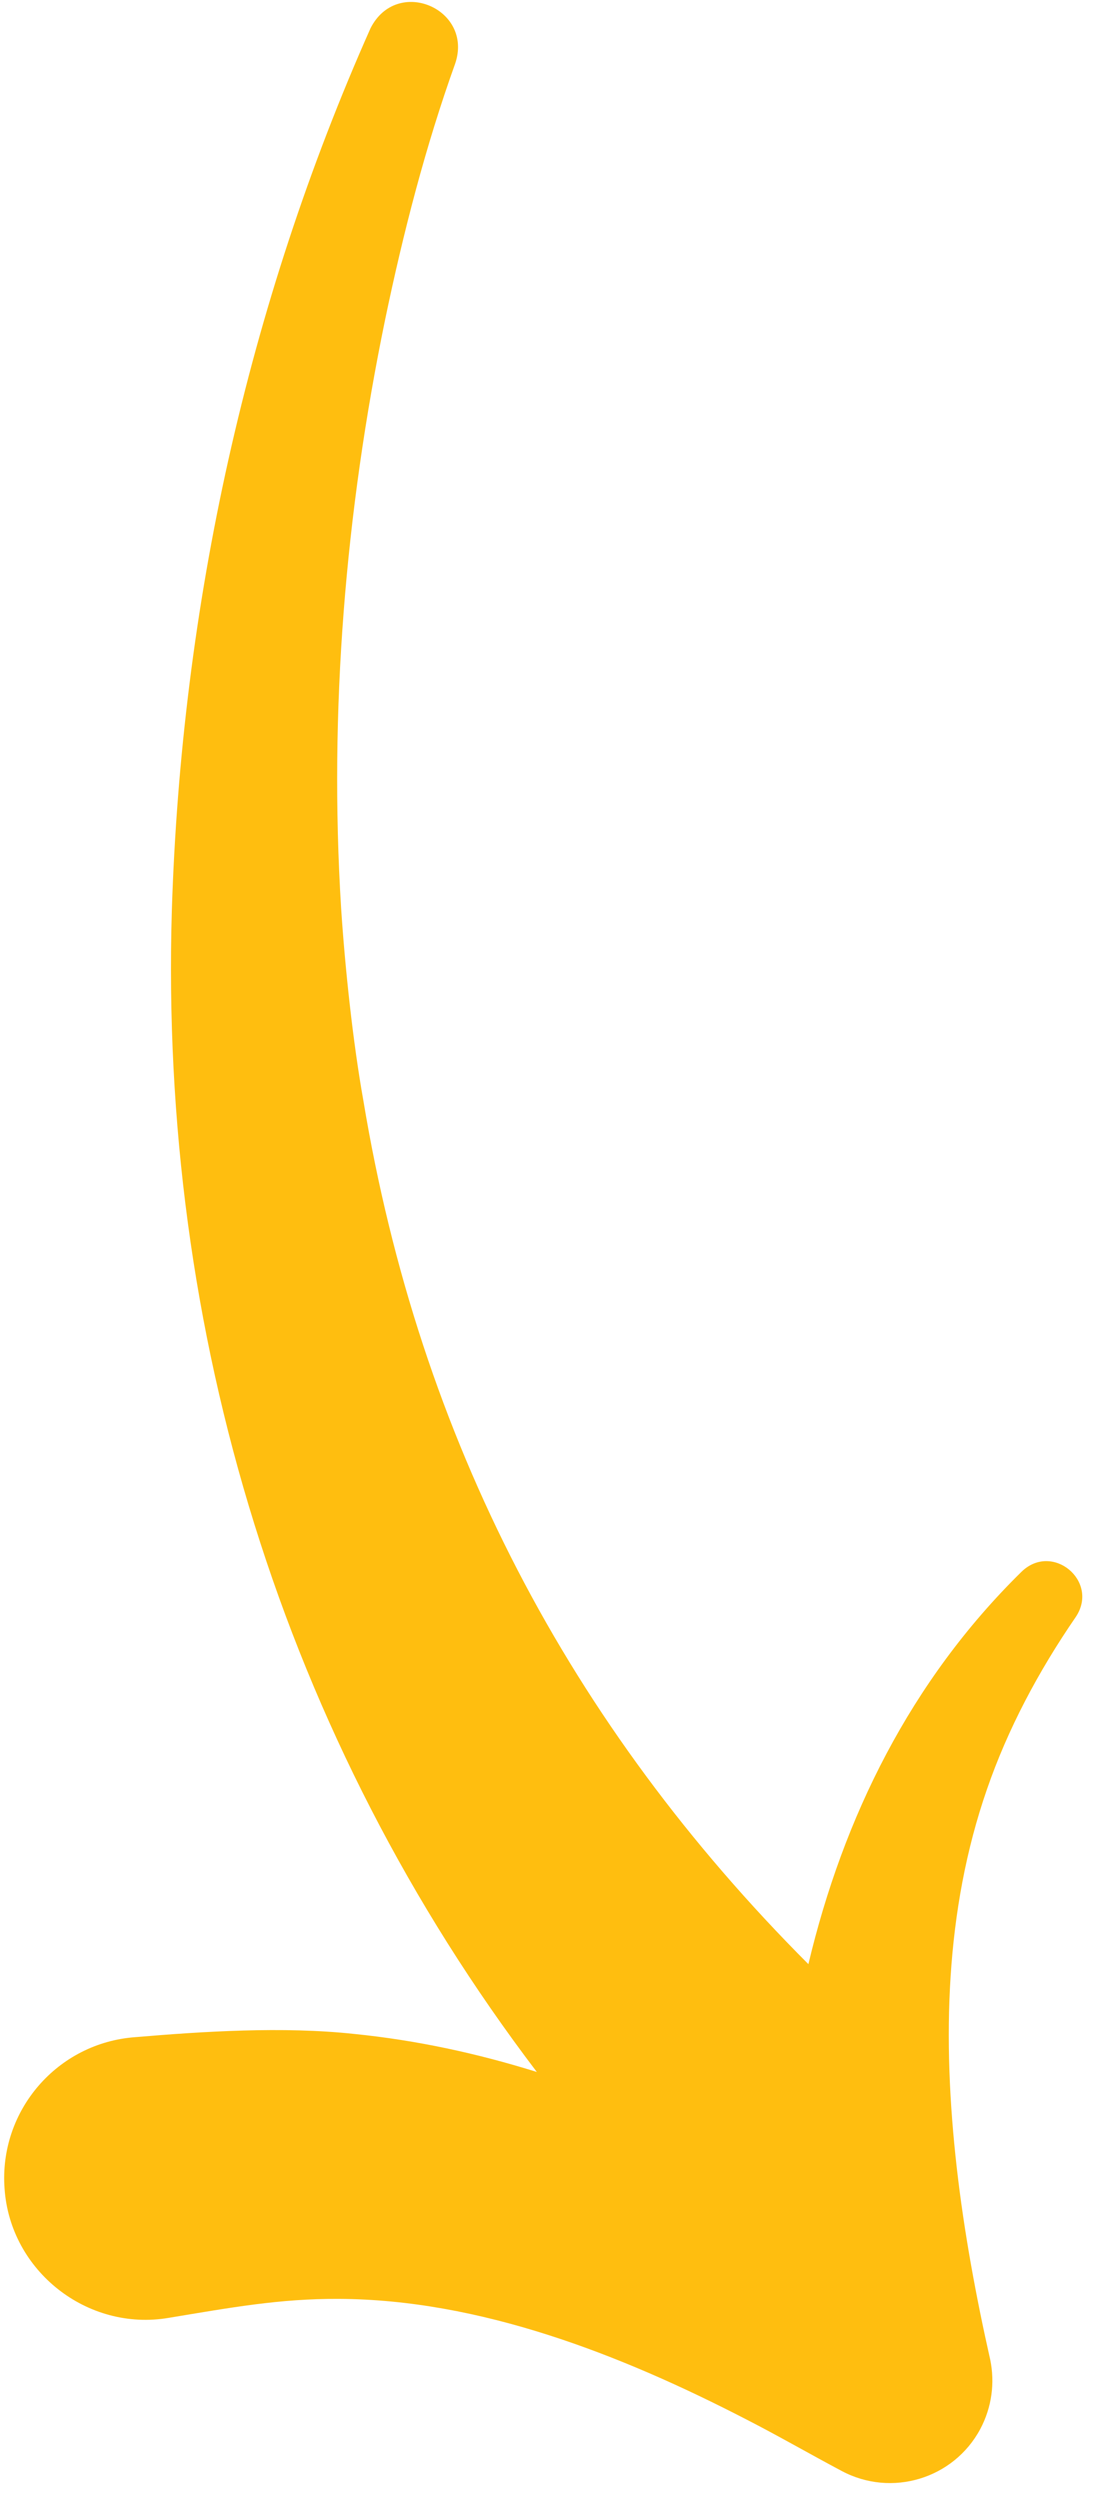 <svg width="39" height="88" viewBox="0 0 39 88" fill="none" xmlns="http://www.w3.org/2000/svg">
<path d="M16.036 2.239C14.994 5.138 14.204 8.202 13.573 11.228C12.166 18.037 11.589 25.026 12.017 31.95C12.155 34.066 12.432 36.673 12.803 38.748C14.784 50.672 20.067 60.716 28.48 69.138C29.709 63.969 32.08 59.162 35.983 55.331C37.07 54.265 38.737 55.654 37.904 56.911C36.577 58.84 35.5 60.87 34.77 62.986C33.286 67.263 33.198 71.809 33.706 76.292C33.964 78.557 34.381 80.822 34.889 83.075C35.05 83.872 34.947 84.729 34.535 85.503C33.594 87.258 31.405 87.916 29.648 86.975C28.529 86.381 27.415 85.738 26.298 85.166C21.845 82.865 16.895 80.939 11.925 80.92C9.851 80.91 8.121 81.228 5.945 81.588C3.073 82.077 0.353 79.935 0.16 77.031C-0.038 74.287 2.027 71.903 4.772 71.707C7.134 71.507 9.97 71.325 12.465 71.593C14.687 71.815 16.831 72.284 18.912 72.933C9.963 61.165 5.614 46.911 6.054 32.047C6.388 21.364 8.707 10.751 13.054 0.993C13.991 -0.848 16.689 0.317 16.036 2.239Z" fill="#FFBE0F"/>
</svg>
